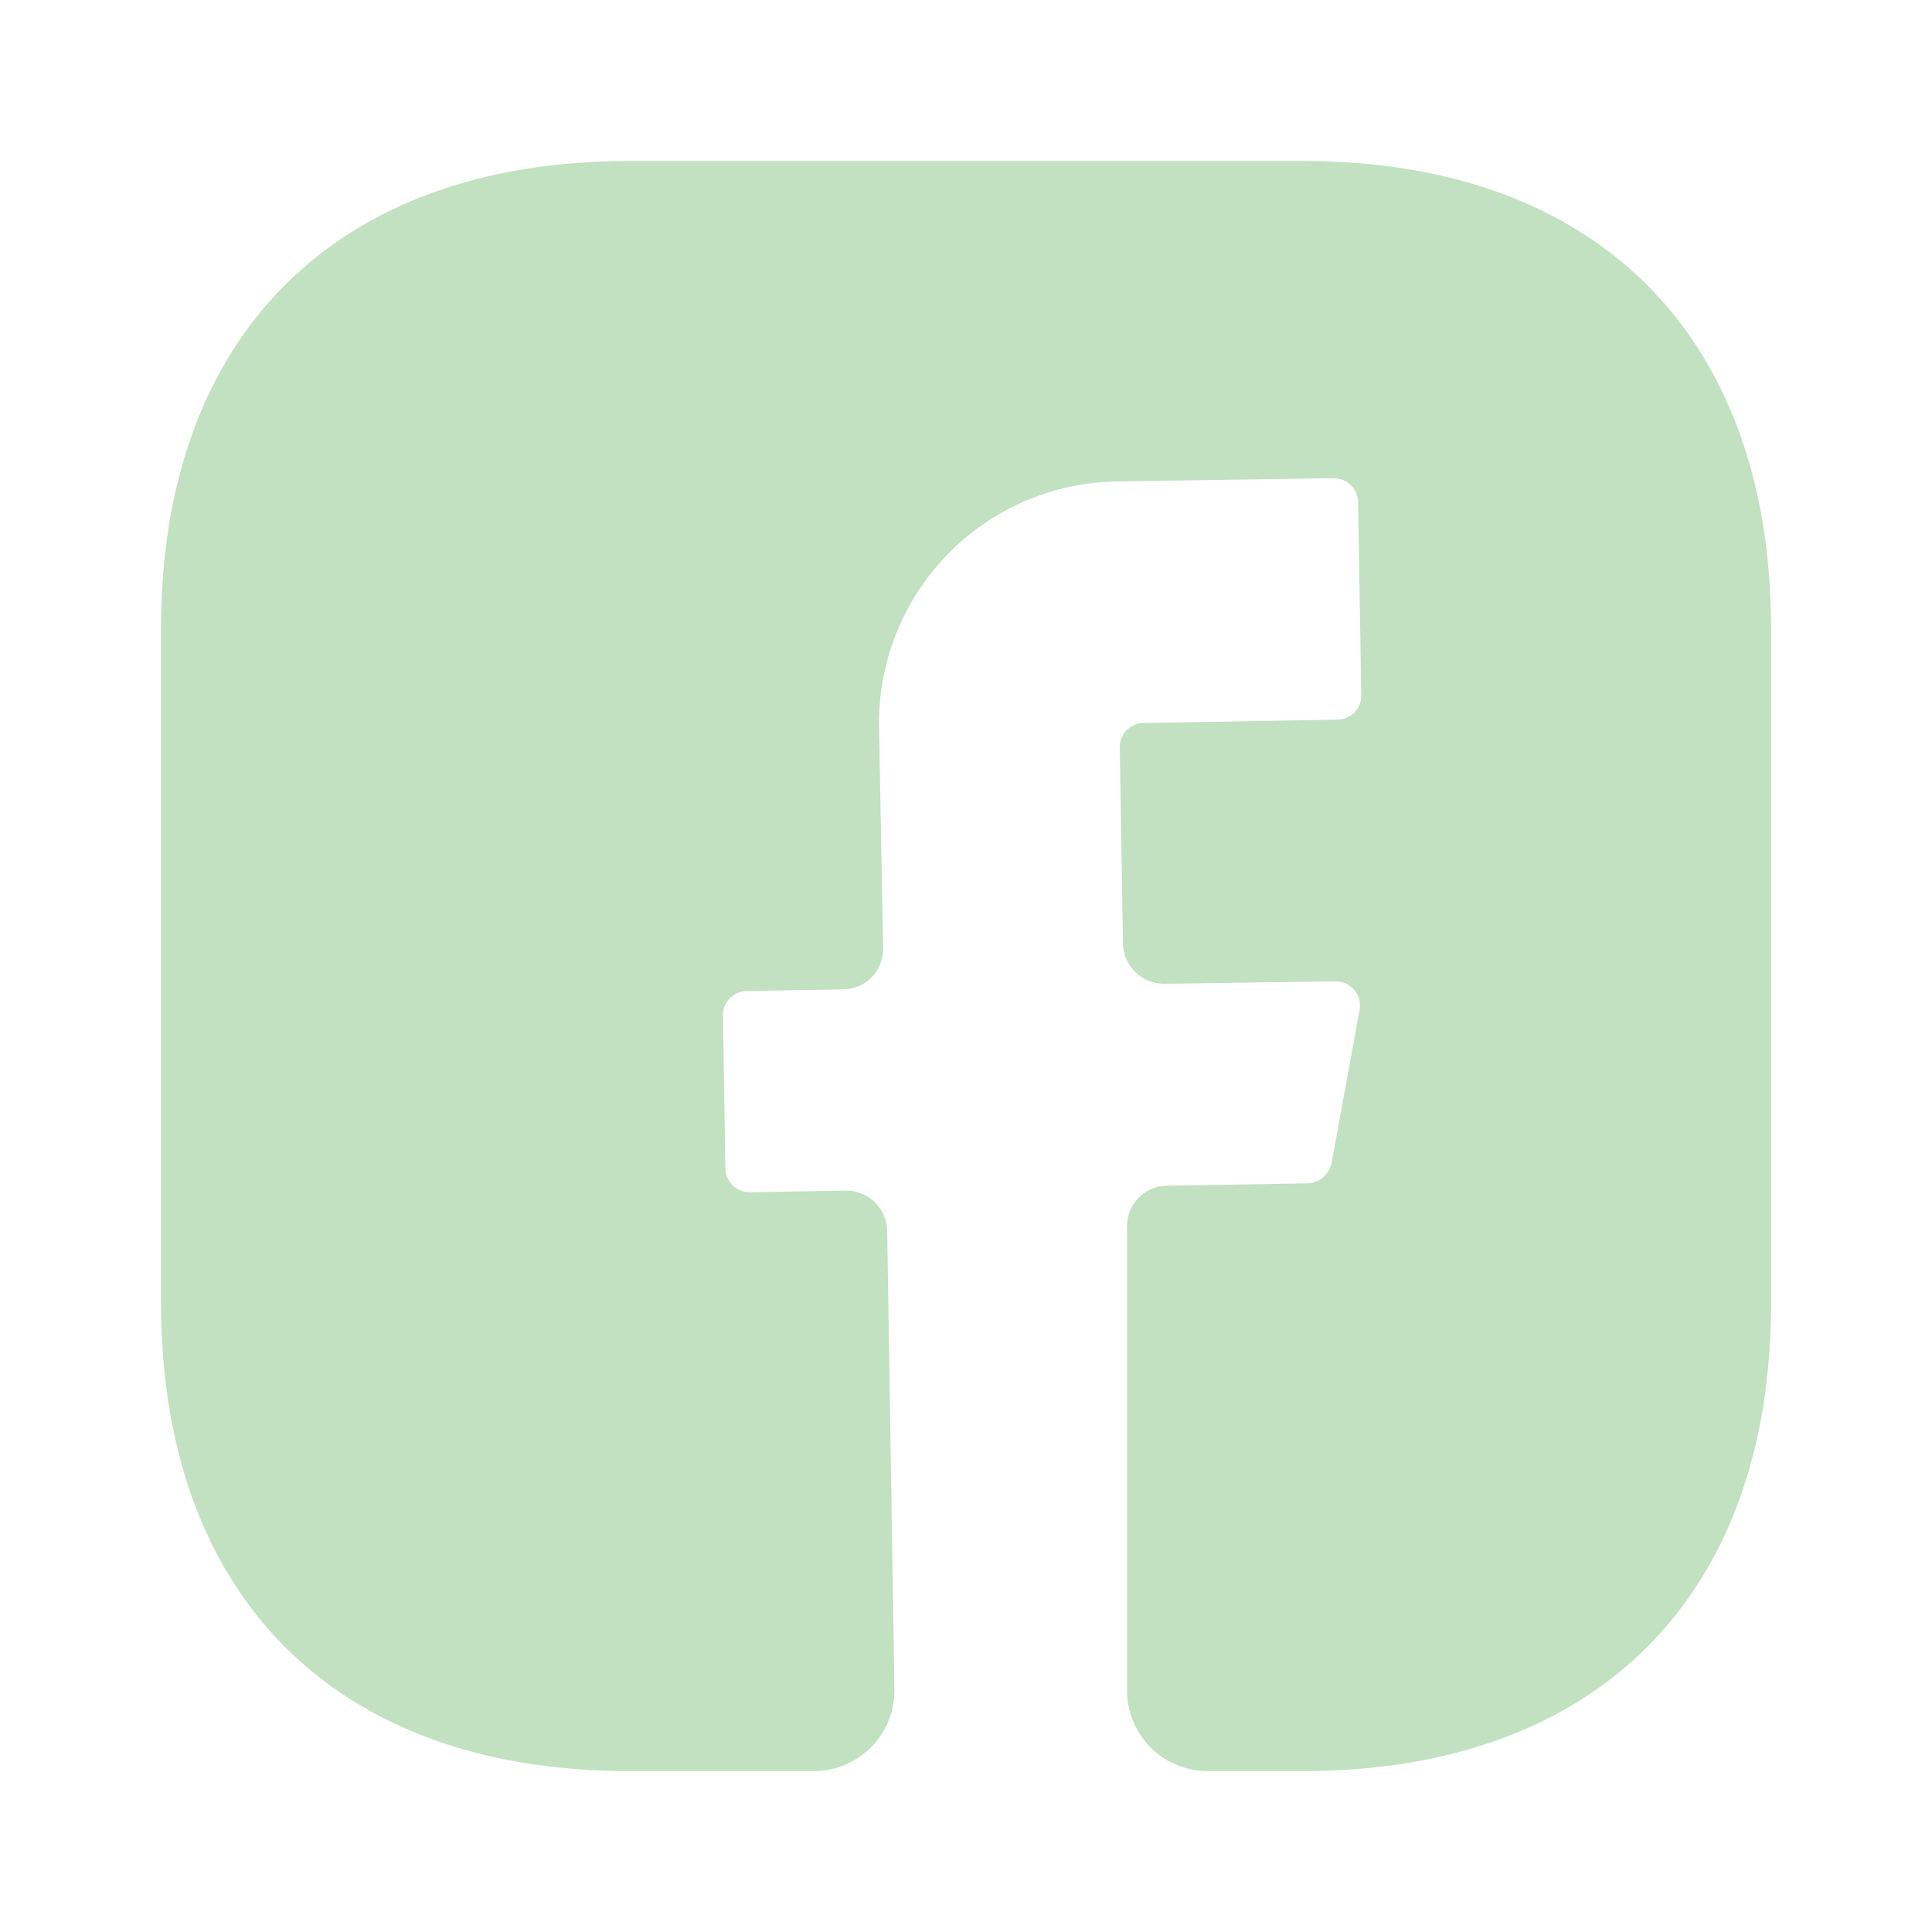 <svg width="20" height="20" viewBox="0 0 20 20" fill="none" xmlns="http://www.w3.org/2000/svg">
<path d="M18.334 13.492C18.334 16.525 16.525 18.334 13.492 18.334H12.5C12.279 18.334 12.067 18.246 11.911 18.09C11.755 17.933 11.667 17.721 11.667 17.5V12.692C11.667 12.583 11.71 12.478 11.786 12.4C11.862 12.322 11.966 12.277 12.075 12.275L13.542 12.25C13.599 12.246 13.654 12.224 13.698 12.186C13.741 12.149 13.771 12.098 13.784 12.042L14.075 10.45C14.081 10.414 14.079 10.377 14.07 10.342C14.06 10.306 14.043 10.274 14.019 10.246C13.995 10.218 13.965 10.196 13.932 10.181C13.898 10.166 13.862 10.158 13.825 10.159L12.05 10.184C11.94 10.184 11.834 10.142 11.755 10.066C11.676 9.989 11.629 9.885 11.625 9.775L11.592 7.734C11.592 7.667 11.618 7.604 11.665 7.557C11.712 7.51 11.776 7.484 11.842 7.484L13.842 7.45C13.908 7.45 13.972 7.424 14.019 7.377C14.066 7.33 14.092 7.267 14.092 7.2L14.059 5.2C14.059 5.134 14.032 5.07 13.985 5.024C13.938 4.977 13.875 4.95 13.809 4.95L11.559 4.984C11.23 4.989 10.906 5.059 10.605 5.19C10.304 5.32 10.031 5.509 9.803 5.745C9.575 5.981 9.395 6.26 9.275 6.565C9.154 6.871 9.095 7.197 9.1 7.525L9.142 9.817C9.143 9.872 9.133 9.926 9.113 9.977C9.094 10.028 9.064 10.075 9.026 10.114C8.988 10.154 8.943 10.185 8.892 10.207C8.842 10.229 8.788 10.241 8.734 10.242L7.734 10.259C7.667 10.259 7.604 10.285 7.557 10.332C7.51 10.379 7.484 10.442 7.484 10.509L7.509 12.092C7.509 12.158 7.535 12.222 7.582 12.269C7.629 12.316 7.692 12.342 7.759 12.342L8.759 12.325C8.869 12.325 8.975 12.367 9.054 12.443C9.133 12.52 9.18 12.624 9.184 12.734L9.259 17.484C9.261 17.595 9.241 17.705 9.2 17.808C9.159 17.911 9.098 18.005 9.021 18.084C8.943 18.163 8.85 18.226 8.748 18.269C8.646 18.312 8.536 18.334 8.425 18.334H6.509C3.475 18.334 1.667 16.525 1.667 13.484V6.509C1.667 3.475 3.475 1.667 6.509 1.667H13.492C16.525 1.667 18.334 3.475 18.334 6.509V13.492Z" fill="#C1E1C1"/>
</svg>
